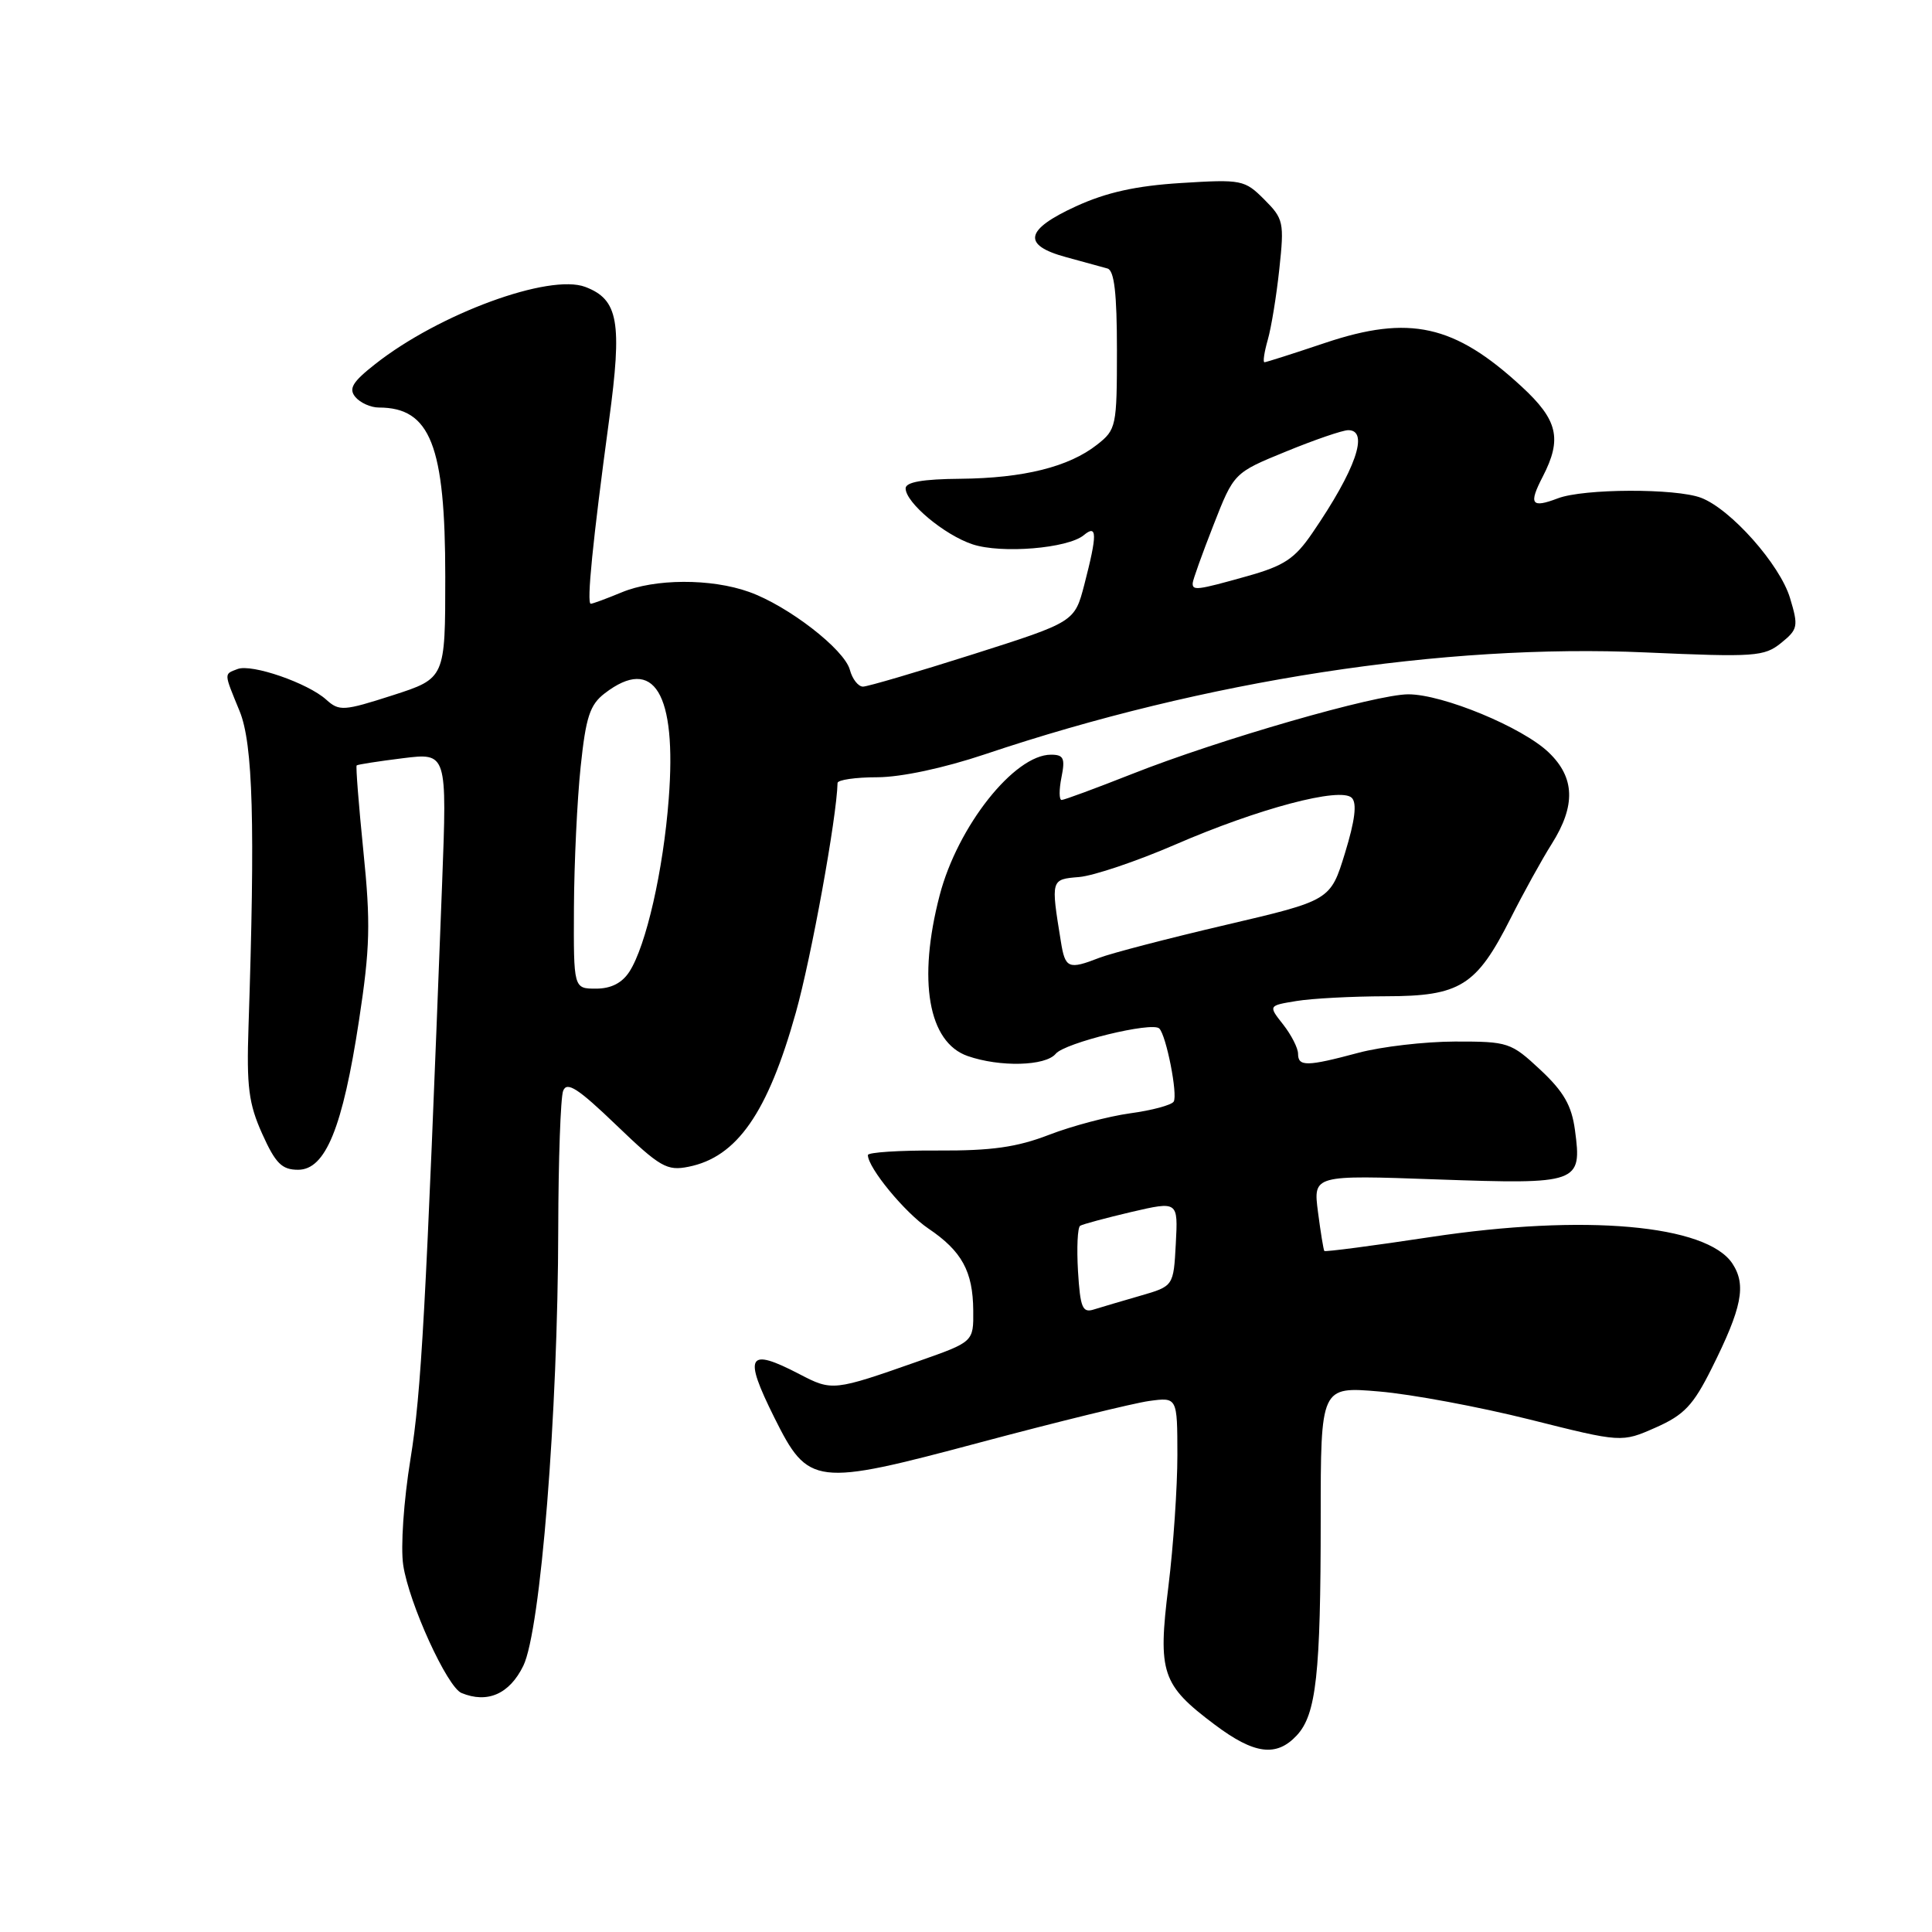 <?xml version="1.0" encoding="UTF-8" standalone="no"?>
<!DOCTYPE svg PUBLIC "-//W3C//DTD SVG 1.1//EN" "http://www.w3.org/Graphics/SVG/1.1/DTD/svg11.dtd" >
<svg xmlns="http://www.w3.org/2000/svg" xmlns:xlink="http://www.w3.org/1999/xlink" version="1.1" viewBox="0 0 256 256">
 <g >
 <path fill="currentColor"
d=" M 171.83 229.95 C 174.41 227.18 175.00 221.84 175.00 201.22 C 175.00 183.72 175.00 183.72 182.75 184.38 C 187.01 184.74 195.98 186.41 202.69 188.09 C 214.87 191.15 214.87 191.15 219.38 189.16 C 223.16 187.49 224.36 186.21 226.80 181.33 C 230.83 173.27 231.42 170.29 229.56 167.44 C 226.16 162.27 209.95 160.83 189.59 163.91 C 181.94 165.07 175.59 165.90 175.48 165.76 C 175.37 165.62 174.99 163.29 174.64 160.60 C 174.00 155.69 174.00 155.69 190.43 156.28 C 209.24 156.94 209.64 156.80 208.69 149.74 C 208.25 146.48 207.20 144.65 204.10 141.75 C 200.21 138.12 199.84 138.00 192.79 138.01 C 188.78 138.02 183.03 138.69 180.00 139.50 C 173.17 141.33 172.00 141.35 172.00 139.63 C 172.00 138.88 171.11 137.14 170.03 135.76 C 168.05 133.25 168.05 133.25 171.78 132.64 C 173.82 132.30 179.15 132.02 183.62 132.01 C 193.48 132.00 195.63 130.66 200.16 121.69 C 201.86 118.32 204.31 113.88 205.62 111.81 C 208.81 106.75 208.69 103.03 205.21 99.70 C 201.74 96.37 191.18 92.00 186.61 92.00 C 182.32 92.00 161.53 97.99 149.99 102.56 C 145.20 104.45 141.01 106.00 140.67 106.00 C 140.33 106.00 140.32 104.65 140.65 103.00 C 141.16 100.47 140.94 100.00 139.26 100.00 C 134.40 100.00 126.89 109.49 124.51 118.63 C 121.57 129.92 123.00 138.11 128.22 139.93 C 132.50 141.42 138.53 141.27 139.89 139.63 C 141.10 138.17 152.68 135.34 153.61 136.28 C 154.54 137.20 156.08 145.06 155.52 145.97 C 155.23 146.43 152.64 147.13 149.75 147.52 C 146.86 147.92 142.03 149.20 139.00 150.37 C 134.75 152.01 131.39 152.49 124.25 152.45 C 119.16 152.42 115.00 152.69 115.00 153.05 C 115.00 154.74 119.91 160.69 123.02 162.79 C 127.45 165.78 128.92 168.46 128.96 173.65 C 129.00 177.80 129.00 177.80 121.75 180.35 C 110.43 184.33 110.27 184.34 105.93 182.08 C 99.07 178.51 98.47 179.54 102.60 187.83 C 107.12 196.89 107.92 196.99 129.83 191.14 C 140.10 188.40 150.19 185.93 152.25 185.64 C 156.00 185.13 156.00 185.13 156.01 192.81 C 156.01 197.04 155.48 204.87 154.82 210.21 C 153.40 221.67 153.93 223.25 160.95 228.52 C 166.19 232.46 169.13 232.85 171.83 229.95 Z  M 69.34 220.73 C 71.63 216.04 73.93 187.35 73.97 162.83 C 73.99 153.66 74.28 145.43 74.62 144.54 C 75.12 143.26 76.58 144.20 81.66 149.08 C 87.47 154.66 88.37 155.18 91.24 154.60 C 97.65 153.32 101.73 147.47 105.45 134.18 C 107.50 126.88 110.87 108.35 110.98 103.75 C 110.99 103.34 113.36 102.99 116.25 102.99 C 119.42 102.98 125.07 101.77 130.50 99.95 C 159.68 90.14 191.32 85.26 218.05 86.45 C 232.53 87.09 233.77 87.00 236.00 85.20 C 238.24 83.39 238.32 83.00 237.19 79.25 C 235.86 74.81 229.34 67.46 225.40 65.96 C 222.05 64.69 209.84 64.73 206.43 66.03 C 202.90 67.37 202.52 66.83 204.43 63.14 C 207.01 58.14 206.43 55.65 201.61 51.21 C 192.72 43.01 186.76 41.69 175.60 45.43 C 171.40 46.84 167.77 48.00 167.55 48.00 C 167.32 48.00 167.52 46.67 167.98 45.05 C 168.45 43.43 169.14 39.19 169.52 35.62 C 170.18 29.46 170.08 28.99 167.52 26.43 C 164.92 23.83 164.52 23.75 156.50 24.25 C 150.54 24.62 146.61 25.49 142.59 27.33 C 135.80 30.44 135.39 32.48 141.25 34.07 C 143.59 34.71 146.06 35.39 146.75 35.58 C 147.65 35.84 148.00 38.88 148.00 46.40 C 148.00 56.50 147.91 56.93 145.37 58.92 C 141.63 61.87 135.62 63.36 127.25 63.44 C 122.28 63.48 120.00 63.88 120.00 64.71 C 120.00 66.60 125.13 70.89 128.88 72.13 C 132.71 73.39 141.49 72.67 143.61 70.91 C 145.39 69.43 145.41 70.78 143.68 77.46 C 142.39 82.41 142.39 82.41 128.95 86.69 C 121.55 89.04 114.99 90.97 114.36 90.98 C 113.73 90.99 112.94 89.99 112.61 88.75 C 111.87 86.03 104.42 80.27 99.25 78.43 C 94.22 76.63 86.74 76.66 82.35 78.50 C 80.37 79.32 78.54 80.00 78.28 80.00 C 77.71 80.00 78.54 71.68 80.70 55.72 C 82.47 42.65 81.94 39.69 77.56 38.02 C 72.79 36.21 58.18 41.57 49.72 48.24 C 46.70 50.61 46.17 51.50 47.09 52.61 C 47.73 53.37 49.12 54.00 50.19 54.00 C 57.03 54.00 59.00 59.02 59.00 76.41 C 59.00 89.88 59.00 89.88 52.03 92.13 C 45.53 94.22 44.95 94.26 43.23 92.71 C 40.80 90.51 33.35 87.93 31.48 88.65 C 29.65 89.35 29.64 89.08 31.75 94.23 C 33.53 98.56 33.82 109.19 32.93 136.00 C 32.66 144.00 32.95 146.25 34.75 150.25 C 36.51 154.16 37.35 155.00 39.50 155.00 C 43.13 155.00 45.40 149.46 47.57 135.21 C 49.04 125.58 49.12 122.30 48.15 112.79 C 47.53 106.66 47.13 101.54 47.26 101.42 C 47.39 101.30 50.14 100.87 53.37 100.47 C 59.24 99.74 59.24 99.74 58.58 117.12 C 56.40 174.10 55.83 184.44 54.39 193.33 C 53.49 198.87 53.07 205.00 53.43 207.39 C 54.19 212.45 59.25 223.54 61.15 224.33 C 64.59 225.75 67.51 224.47 69.34 220.73 Z  M 142.84 168.44 C 142.66 165.34 142.78 162.63 143.13 162.42 C 143.47 162.21 146.53 161.39 149.92 160.59 C 156.10 159.16 156.10 159.16 155.80 164.79 C 155.50 170.42 155.50 170.42 151.11 171.69 C 148.70 172.38 145.93 173.21 144.95 173.51 C 143.43 174.00 143.14 173.29 142.84 168.44 Z  M 140.57 124.75 C 139.23 116.49 139.23 116.52 143.00 116.21 C 144.93 116.04 150.62 114.12 155.66 111.94 C 166.76 107.12 177.64 104.24 179.12 105.72 C 179.83 106.43 179.54 108.72 178.22 113.03 C 176.29 119.31 176.29 119.31 162.40 122.56 C 154.75 124.35 147.23 126.31 145.68 126.91 C 141.57 128.51 141.14 128.33 140.57 124.75 Z  M 76.05 120.25 C 76.08 114.34 76.48 105.94 76.94 101.59 C 77.63 95.01 78.16 93.38 80.13 91.87 C 86.66 86.85 89.69 91.84 88.61 105.85 C 87.89 115.33 85.61 125.32 83.40 128.75 C 82.43 130.25 80.97 131.00 78.98 131.00 C 76.00 131.00 76.00 131.00 76.05 120.25 Z  M 158.04 77.25 C 158.06 76.84 159.30 73.38 160.79 69.58 C 163.50 62.65 163.50 62.65 170.40 59.83 C 174.20 58.27 177.91 57.00 178.65 57.00 C 181.46 57.00 179.63 62.25 173.91 70.60 C 171.56 74.05 170.16 74.97 165.24 76.35 C 158.59 78.22 157.98 78.29 158.04 77.25 Z "/>
</g>
</svg>